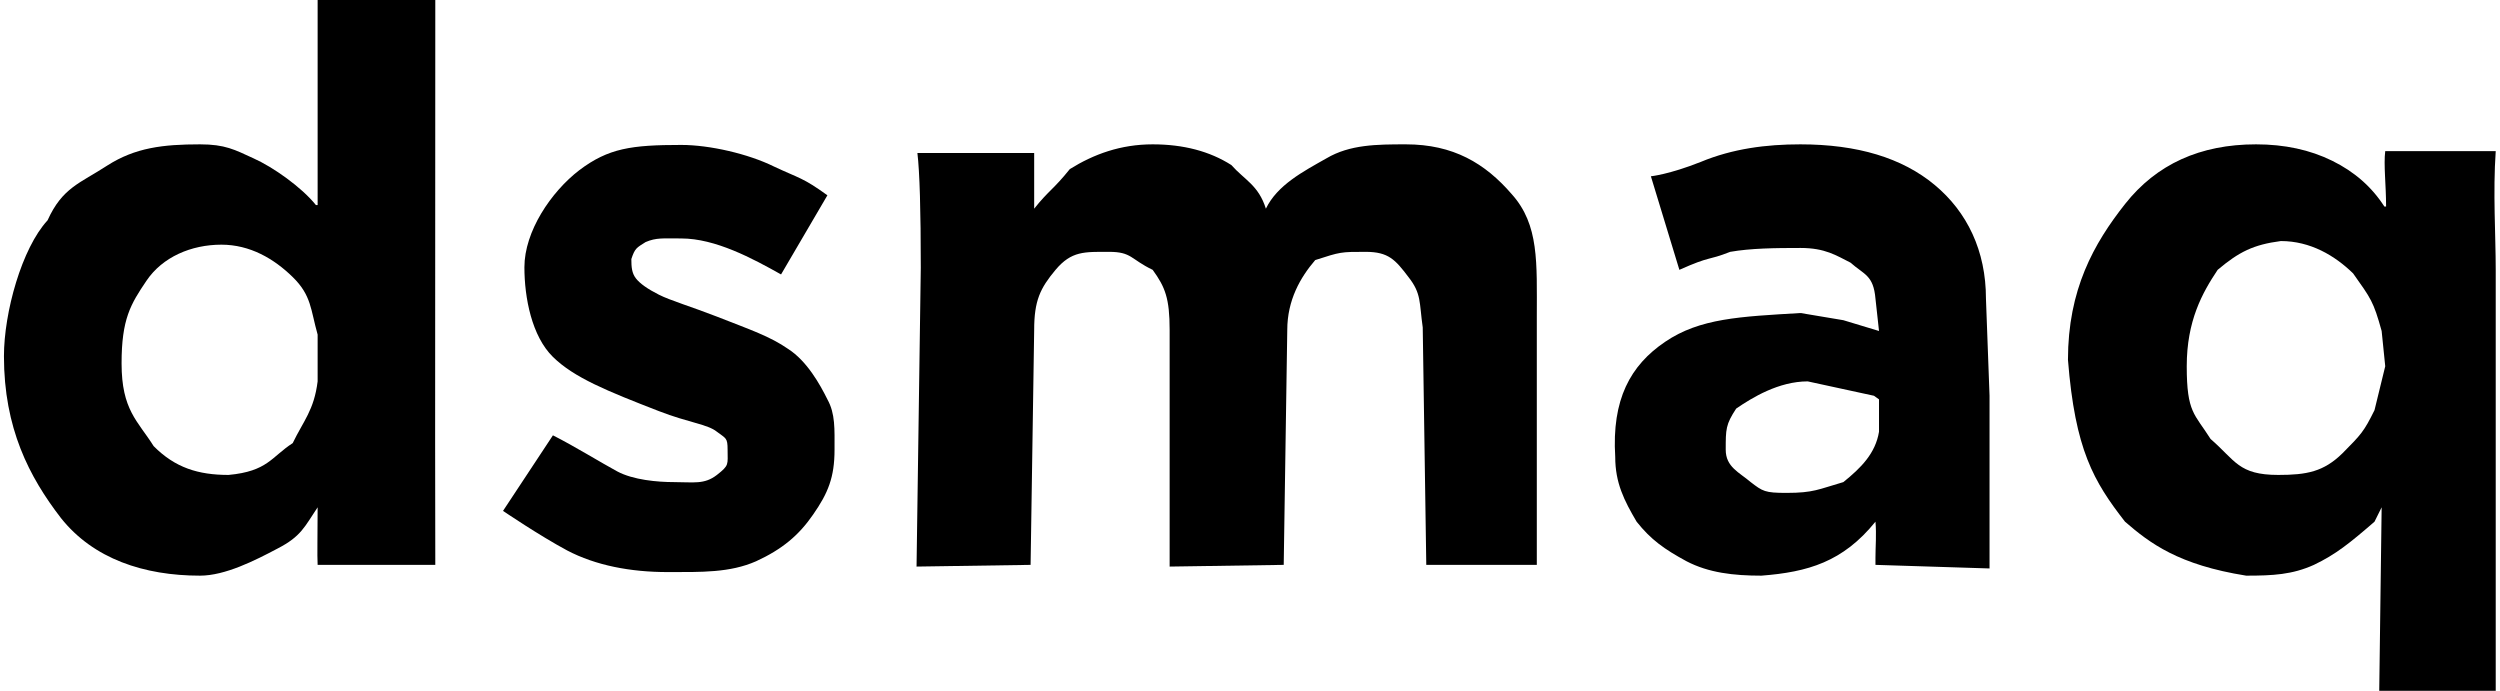 <svg width="76" height="21" viewBox="0 0 76 21" fill="none" xmlns="http://www.w3.org/2000/svg">
<path d="M20.293 17.391C19.166 17.391 18.109 17.189 17.242 16.734C16.393 16.279 15.292 15.531 15.292 15.531L16.809 13.234C17.459 13.562 18.274 14.066 18.759 14.328C19.245 14.591 19.991 14.656 20.493 14.656C21.083 14.656 21.412 14.735 21.794 14.438C22.175 14.14 22.119 14.127 22.119 13.672C22.119 13.304 22.071 13.335 21.794 13.125C21.516 12.898 20.934 12.849 20.033 12.499C18.455 11.887 17.45 11.48 16.809 10.85C16.167 10.22 15.942 9.052 15.942 8.124C15.942 7.039 16.747 5.836 17.614 5.171C18.498 4.506 19.193 4.406 20.71 4.406C21.577 4.406 22.747 4.677 23.528 5.062C24.308 5.429 24.395 5.39 25.153 5.937L23.744 8.343C22.878 7.857 21.75 7.249 20.71 7.249C20.168 7.249 19.951 7.219 19.626 7.359C19.349 7.534 19.301 7.547 19.193 7.875C19.193 8.12 19.209 8.304 19.33 8.461C19.452 8.619 19.686 8.785 20.033 8.96C20.379 9.135 21.031 9.328 21.794 9.625C22.817 10.027 23.406 10.224 23.961 10.609C24.533 10.977 24.928 11.686 25.153 12.141C25.396 12.578 25.37 13.042 25.37 13.672C25.37 14.512 25.171 14.993 24.72 15.641C24.286 16.271 23.784 16.695 22.986 17.062C22.188 17.413 21.333 17.391 20.293 17.391Z" fill="black"/>
<path d="M27.992 8.142C27.992 6.392 27.958 5.228 27.889 4.651H31.439C31.439 5.25 31.439 5.521 31.439 6.344C31.872 5.797 32.028 5.758 32.522 5.141C33.251 4.686 34.07 4.388 35.041 4.388C35.977 4.388 36.775 4.598 37.434 5.018C37.832 5.469 38.257 5.626 38.483 6.344C38.829 5.626 39.614 5.215 40.325 4.813C41.036 4.393 41.855 4.388 42.739 4.388C44.178 4.388 45.145 4.961 45.96 5.906C46.792 6.834 46.719 7.98 46.719 9.625V17.172H43.359L43.251 9.953C43.142 9.188 43.216 8.929 42.817 8.422C42.419 7.897 42.211 7.656 41.517 7.656C40.754 7.656 40.758 7.656 39.983 7.906C39.532 8.431 39.133 9.122 39.133 10.032L39.025 17.172L35.557 17.224V10.032C35.557 9.069 35.422 8.728 35.041 8.203C34.365 7.879 34.408 7.656 33.714 7.656C32.969 7.656 32.574 7.626 32.089 8.203C31.621 8.763 31.439 9.139 31.439 10.032L31.33 17.172L27.863 17.224L27.992 8.142Z" fill="black"/>
<path d="M53.546 17.5C52.696 17.5 51.946 17.413 51.27 17.062C50.594 16.695 50.187 16.406 49.753 15.859C49.372 15.212 49.103 14.678 49.103 13.891C48.995 12.141 49.562 11.108 50.62 10.391C51.678 9.673 52.896 9.625 54.738 9.516L56.038 9.734L57.122 10.062L57.014 9.078C56.952 8.361 56.671 8.352 56.255 7.984C55.822 7.766 55.484 7.538 54.738 7.538C53.958 7.538 53.221 7.547 52.598 7.656C51.887 7.936 52.029 7.766 51.053 8.203L50.187 5.359C50.187 5.359 50.733 5.307 51.704 4.922C52.675 4.519 53.691 4.388 54.731 4.388C56.465 4.388 57.826 4.799 58.814 5.622C59.803 6.444 60.373 7.626 60.373 9.078L60.482 12.031V14.984C60.482 15.387 60.482 15.896 60.482 16.406C60.482 16.953 60.482 16.953 60.482 17.281L57.014 17.172C57.014 16.903 57.014 17.172 57.014 16.953C57.014 16.625 57.048 16.244 57.014 15.859C56.025 17.084 54.955 17.391 53.546 17.5ZM54.305 14.984C55.137 14.984 55.28 14.875 56.038 14.656C56.58 14.219 57.014 13.781 57.122 13.125V12.141L56.968 12.031L54.955 11.594C54.071 11.594 53.266 12.088 52.78 12.421C52.462 12.906 52.462 13.042 52.462 13.672C52.462 14.197 52.874 14.359 53.221 14.656C53.585 14.936 53.654 14.984 54.305 14.984Z" fill="black"/>
<path d="M72.402 15.422L72.185 15.859C71.427 16.516 71.002 16.857 70.343 17.172C69.684 17.469 69.099 17.5 68.284 17.5C66.225 17.172 65.358 16.516 64.6 15.859C63.646 14.634 63.082 13.672 62.866 10.938C62.866 8.803 63.65 7.407 64.604 6.199C65.558 4.992 66.884 4.388 68.583 4.388C69.45 4.388 70.222 4.554 70.898 4.887C71.574 5.219 72.103 5.683 72.484 6.278H72.537C72.537 5.613 72.459 5.014 72.511 4.594H75.87C75.783 5.854 75.87 7.136 75.87 8.203V16.188V19.688V21H72.329L72.402 15.422ZM69.26 14.438C70.126 14.438 70.638 14.341 71.21 13.781C71.782 13.204 71.86 13.125 72.185 12.469L72.511 11.134L72.402 10.062C72.151 9.157 72.077 9.078 71.535 8.312C70.98 7.77 70.235 7.328 69.338 7.328C68.501 7.438 68.067 7.656 67.417 8.203C66.949 8.903 66.477 9.752 66.477 11.134C66.477 12.552 66.715 12.574 67.201 13.344C67.959 14 68.048 14.438 69.26 14.438Z" fill="black"/>
<path fill-rule="evenodd" clip-rule="evenodd" d="M6.08 17.5C4.381 17.5 2.842 16.992 1.854 15.75C0.883 14.49 0.12 13.016 0.12 10.828C0.12 9.498 0.662 7.547 1.446 6.698C1.897 5.701 2.43 5.574 3.263 5.031C4.112 4.489 4.953 4.388 6.08 4.388C6.843 4.388 7.134 4.55 7.706 4.813C8.295 5.075 9.171 5.692 9.604 6.234H9.656V0H13.233L13.228 13.471C13.228 15.291 13.233 17.172 13.233 17.172L9.656 17.172C9.639 16.874 9.656 16.279 9.656 15.422C9.258 16.017 9.154 16.306 8.443 16.673C7.749 17.041 6.843 17.5 6.08 17.5ZM8.898 13.471C8.248 13.891 8.139 14.328 6.947 14.438C6.028 14.438 5.322 14.219 4.671 13.562C4.186 12.793 3.696 12.464 3.696 11.047C3.696 9.699 3.969 9.249 4.455 8.531C4.94 7.814 5.812 7.438 6.731 7.438C7.597 7.438 8.326 7.862 8.898 8.422C9.47 8.982 9.44 9.406 9.656 10.172V10.828V11.594C9.548 12.469 9.223 12.797 8.898 13.471Z" fill="black"/>
</svg>
